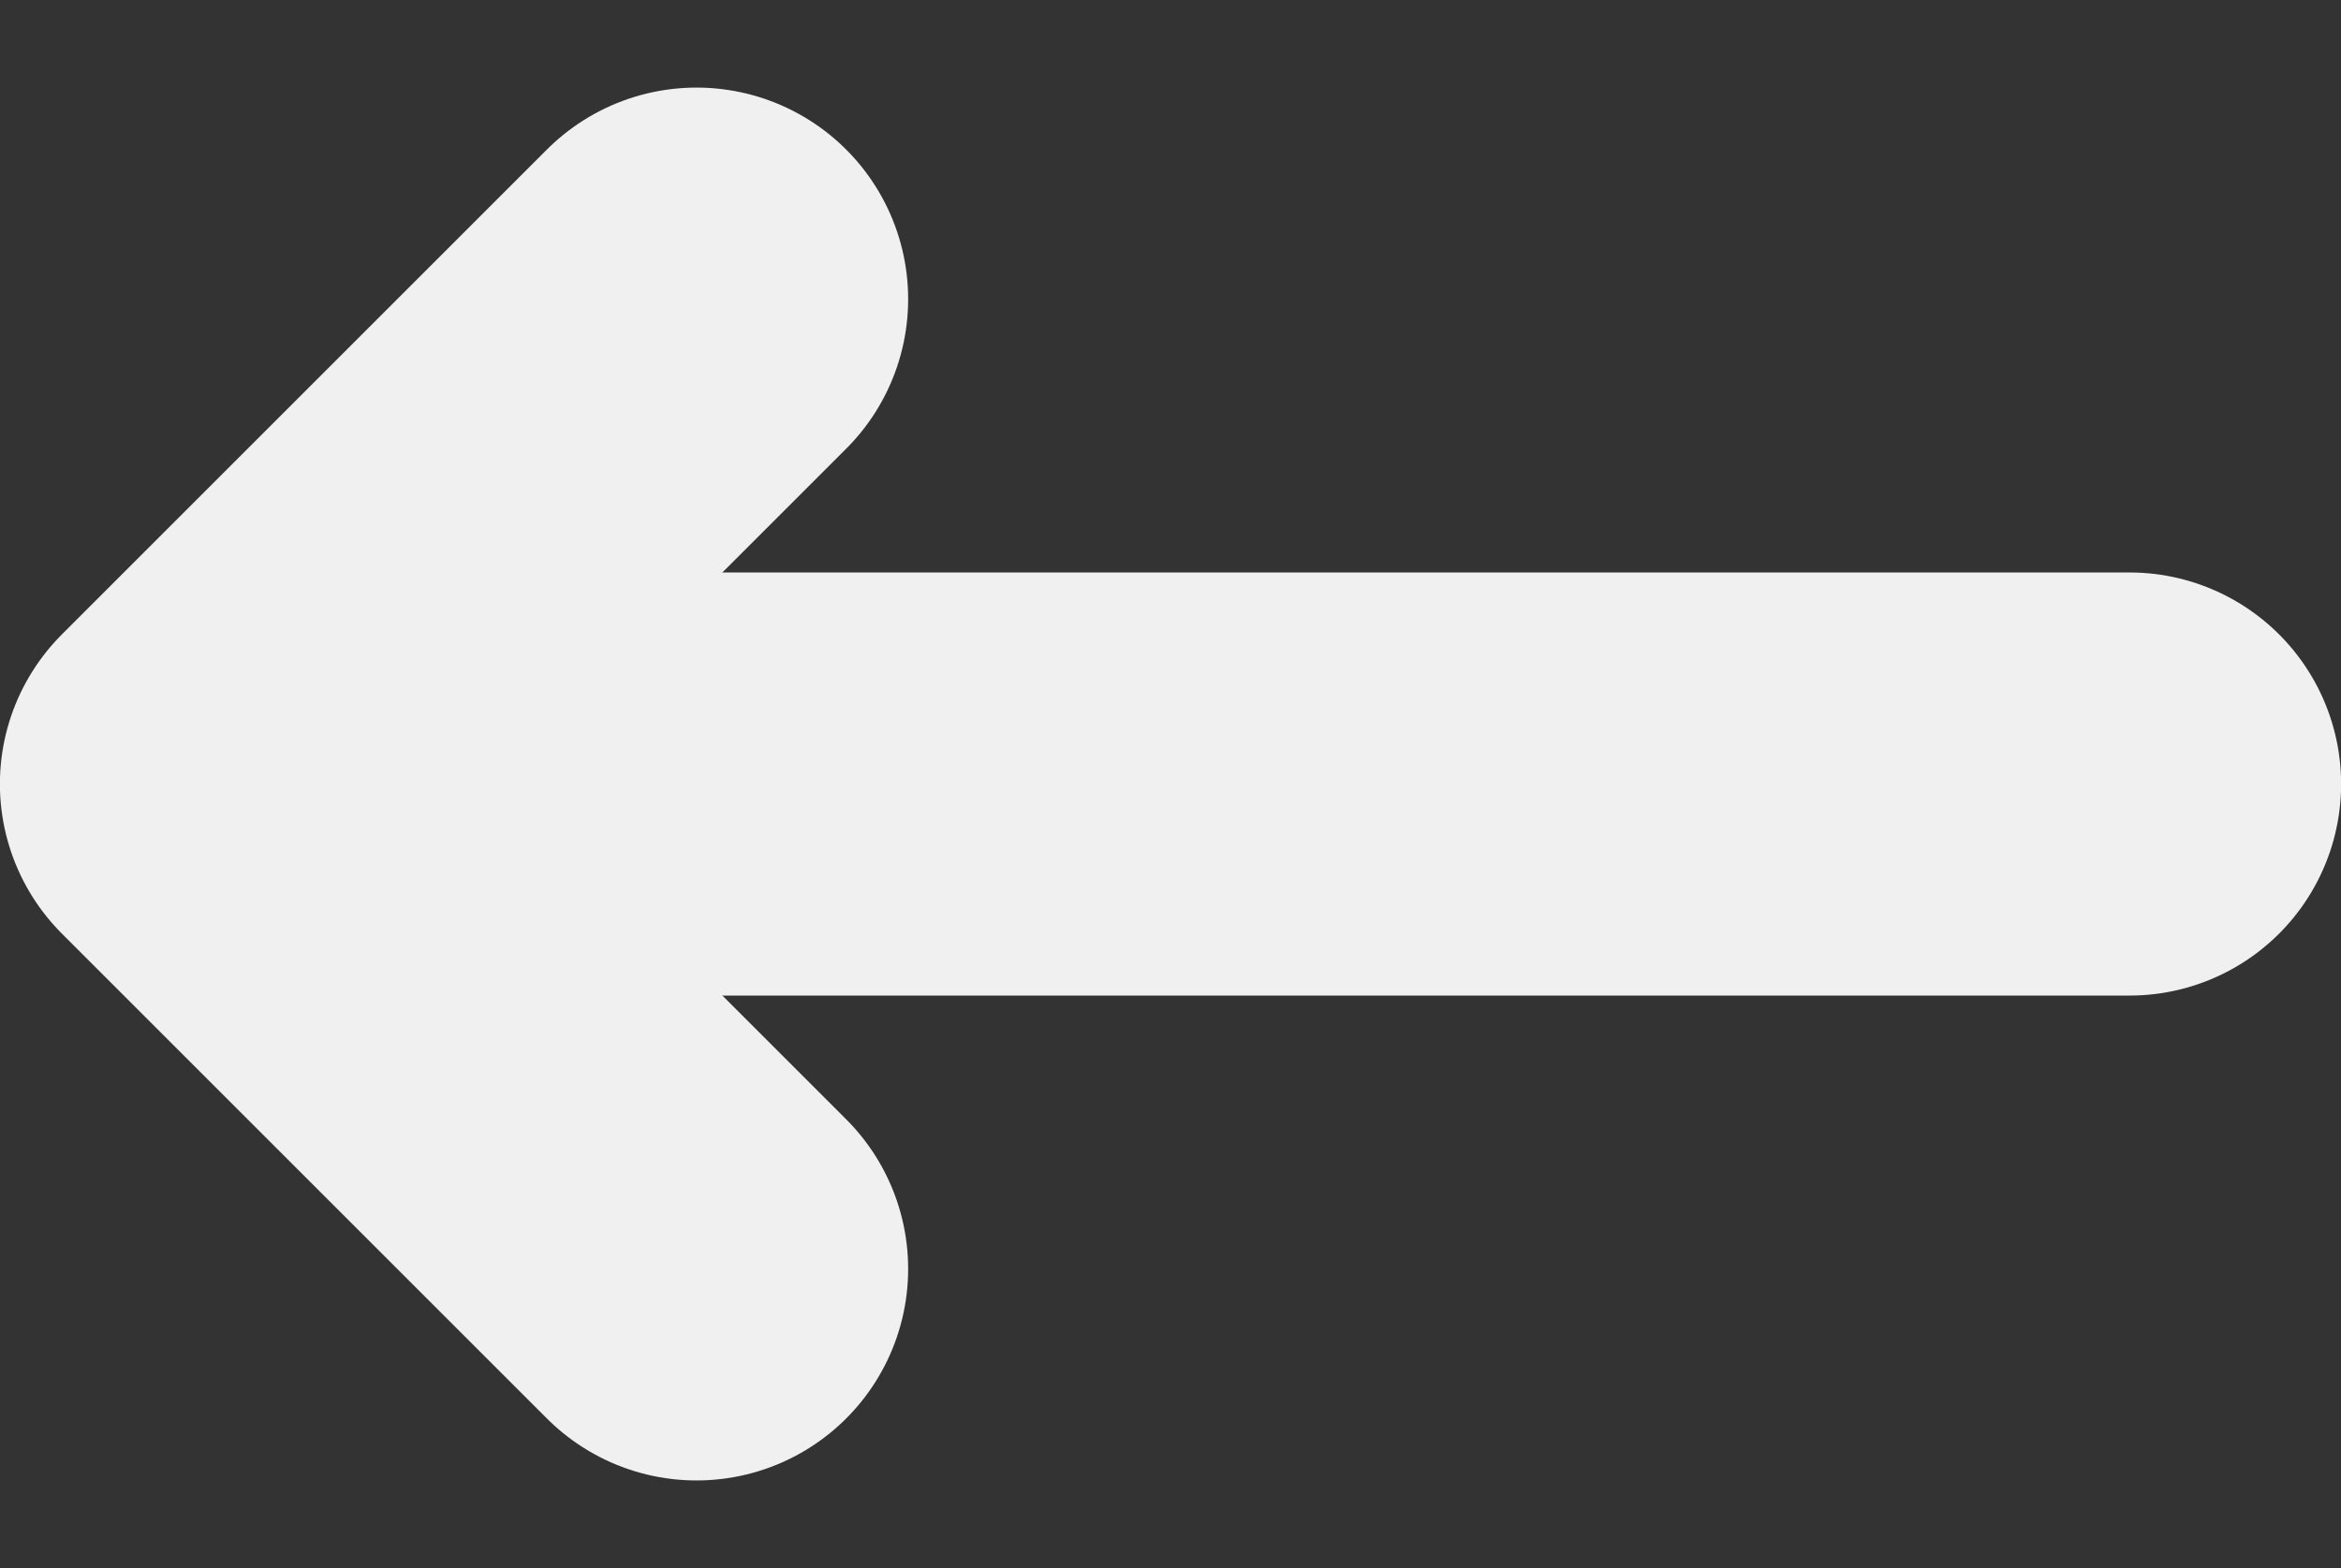 <svg xmlns="http://www.w3.org/2000/svg" xmlns:xlink="http://www.w3.org/1999/xlink" width="22.125" height="14.824" viewBox="0 0 22.125 14.824">
  <rect x="0" y="0" width="22.125" height="14.824" fill="#333333" stroke="none"/>
  <defs>
    <clipPath id="clip-path">
      <rect width="22.125" height="14.824" fill="none"/>
    </clipPath>
  </defs>
  <g id="Repetição_de_grade_1" data-name="Repetição de grade 1" clip-path="url(#clip-path)">
    <g id="Grupo_39" data-name="Grupo 39" transform="translate(2 2.828)">
      <line id="Linha_38" data-name="Linha 38" x1="16.294" transform="translate(1.832 4.584)" fill="none" stroke="#f0f0f0" stroke-linecap="round" stroke-linejoin="round" stroke-width="4"/>
      <path id="Caminho_22" data-name="Caminho 22" d="M1003.941,441.953l-4.584,4.584,4.584,4.584" transform="translate(-999.358 -441.953)" fill="none" stroke="#f0f0f0" stroke-linecap="round" stroke-linejoin="round" stroke-width="4"/>
    </g>
  </g>
</svg>
